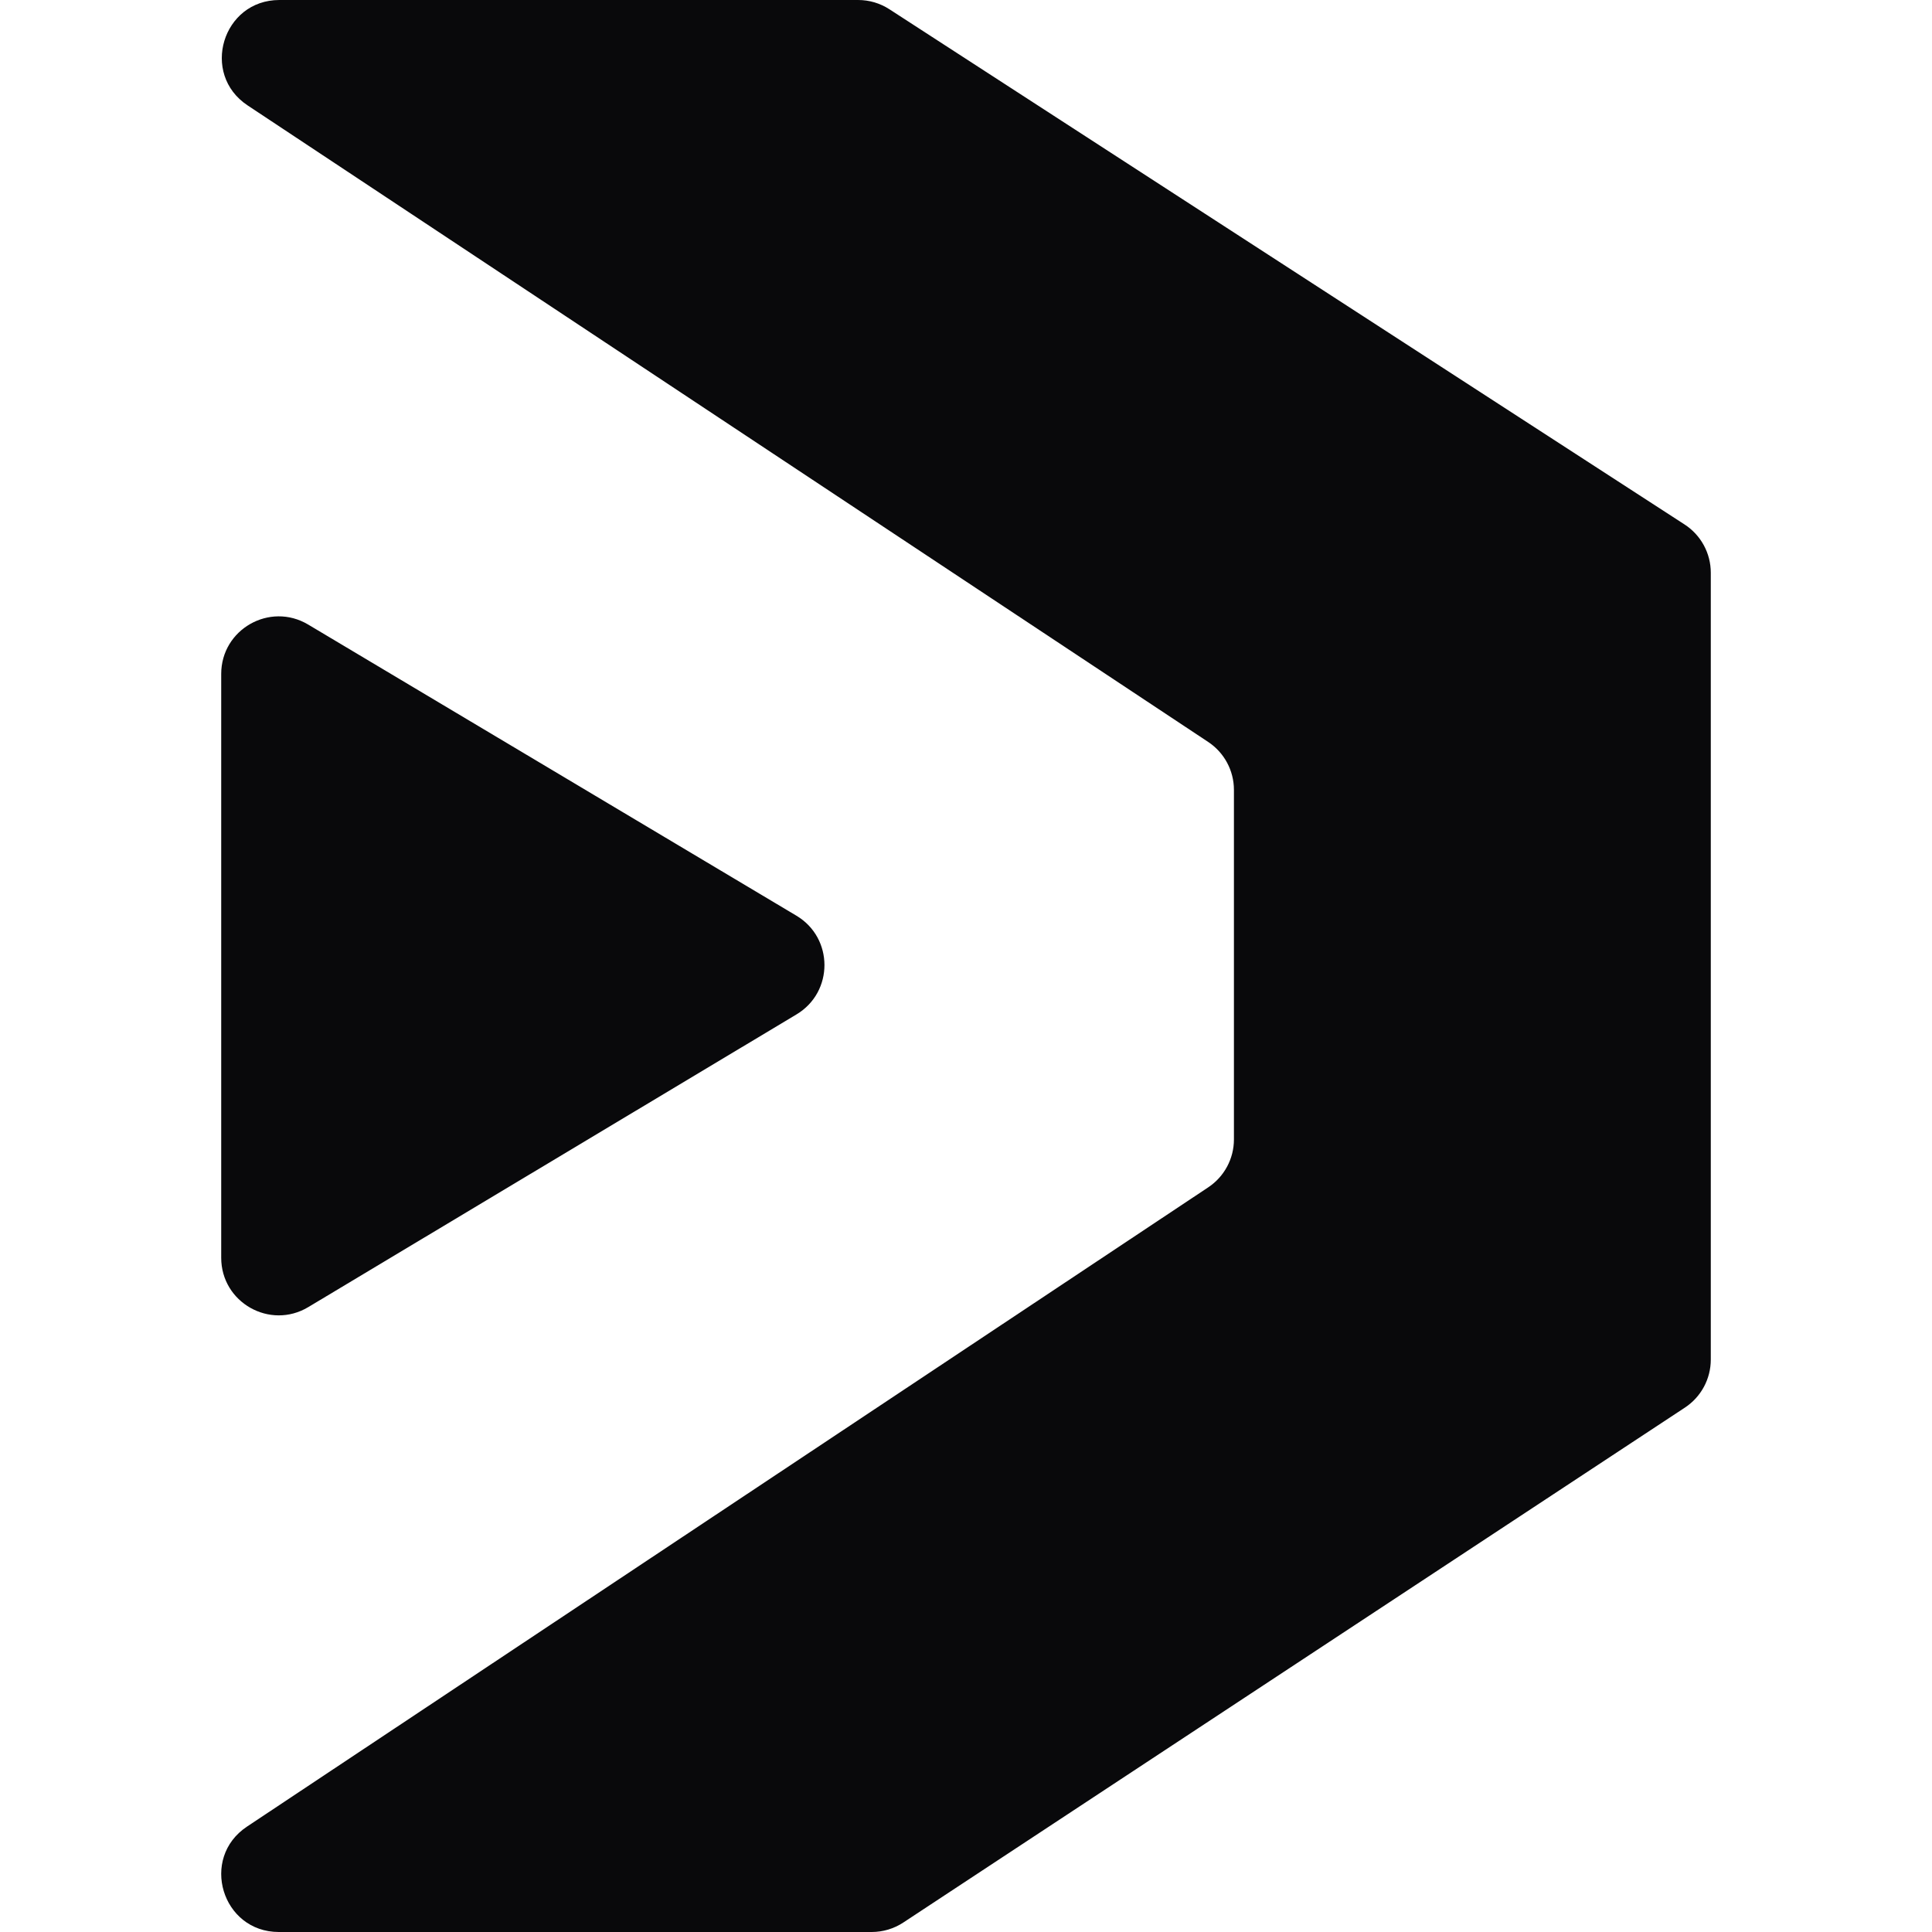 <svg width="256" height="256" viewBox="0 0 256 256" fill="none" xmlns="http://www.w3.org/2000/svg">
  <style>
    path { fill: #09090b; }
    @media (prefers-color-scheme: dark) {
      path { fill: #fafafa; }
    }
  </style>
  <path d="M40.847 173.198C35.769 176.242 29.311 172.584 29.311 166.663V89.3C29.311 83.387 35.753 79.727 40.832 82.756L105.528 121.334C110.477 124.285 110.485 131.45 105.543 134.412L40.847 173.198Z" />
  <path d="M160.091 98.312C162.221 99.723 163.502 102.108 163.502 104.663V150.98C163.502 153.53 162.226 155.912 160.102 157.324L32.724 242.037C26.444 246.214 29.401 256 36.944 256H115.503C116.993 256 118.451 255.563 119.695 254.743L223.262 186.512C225.402 185.103 226.689 182.712 226.689 180.15V75.888C226.689 73.305 225.381 70.898 223.213 69.494L117.849 1.225C116.615 0.425 115.177 -1.38371e-06 113.706 0L37.022 7.21702e-05C29.473 7.92751e-05 26.521 9.8 32.814 13.97L160.091 98.312Z" />
</svg>

